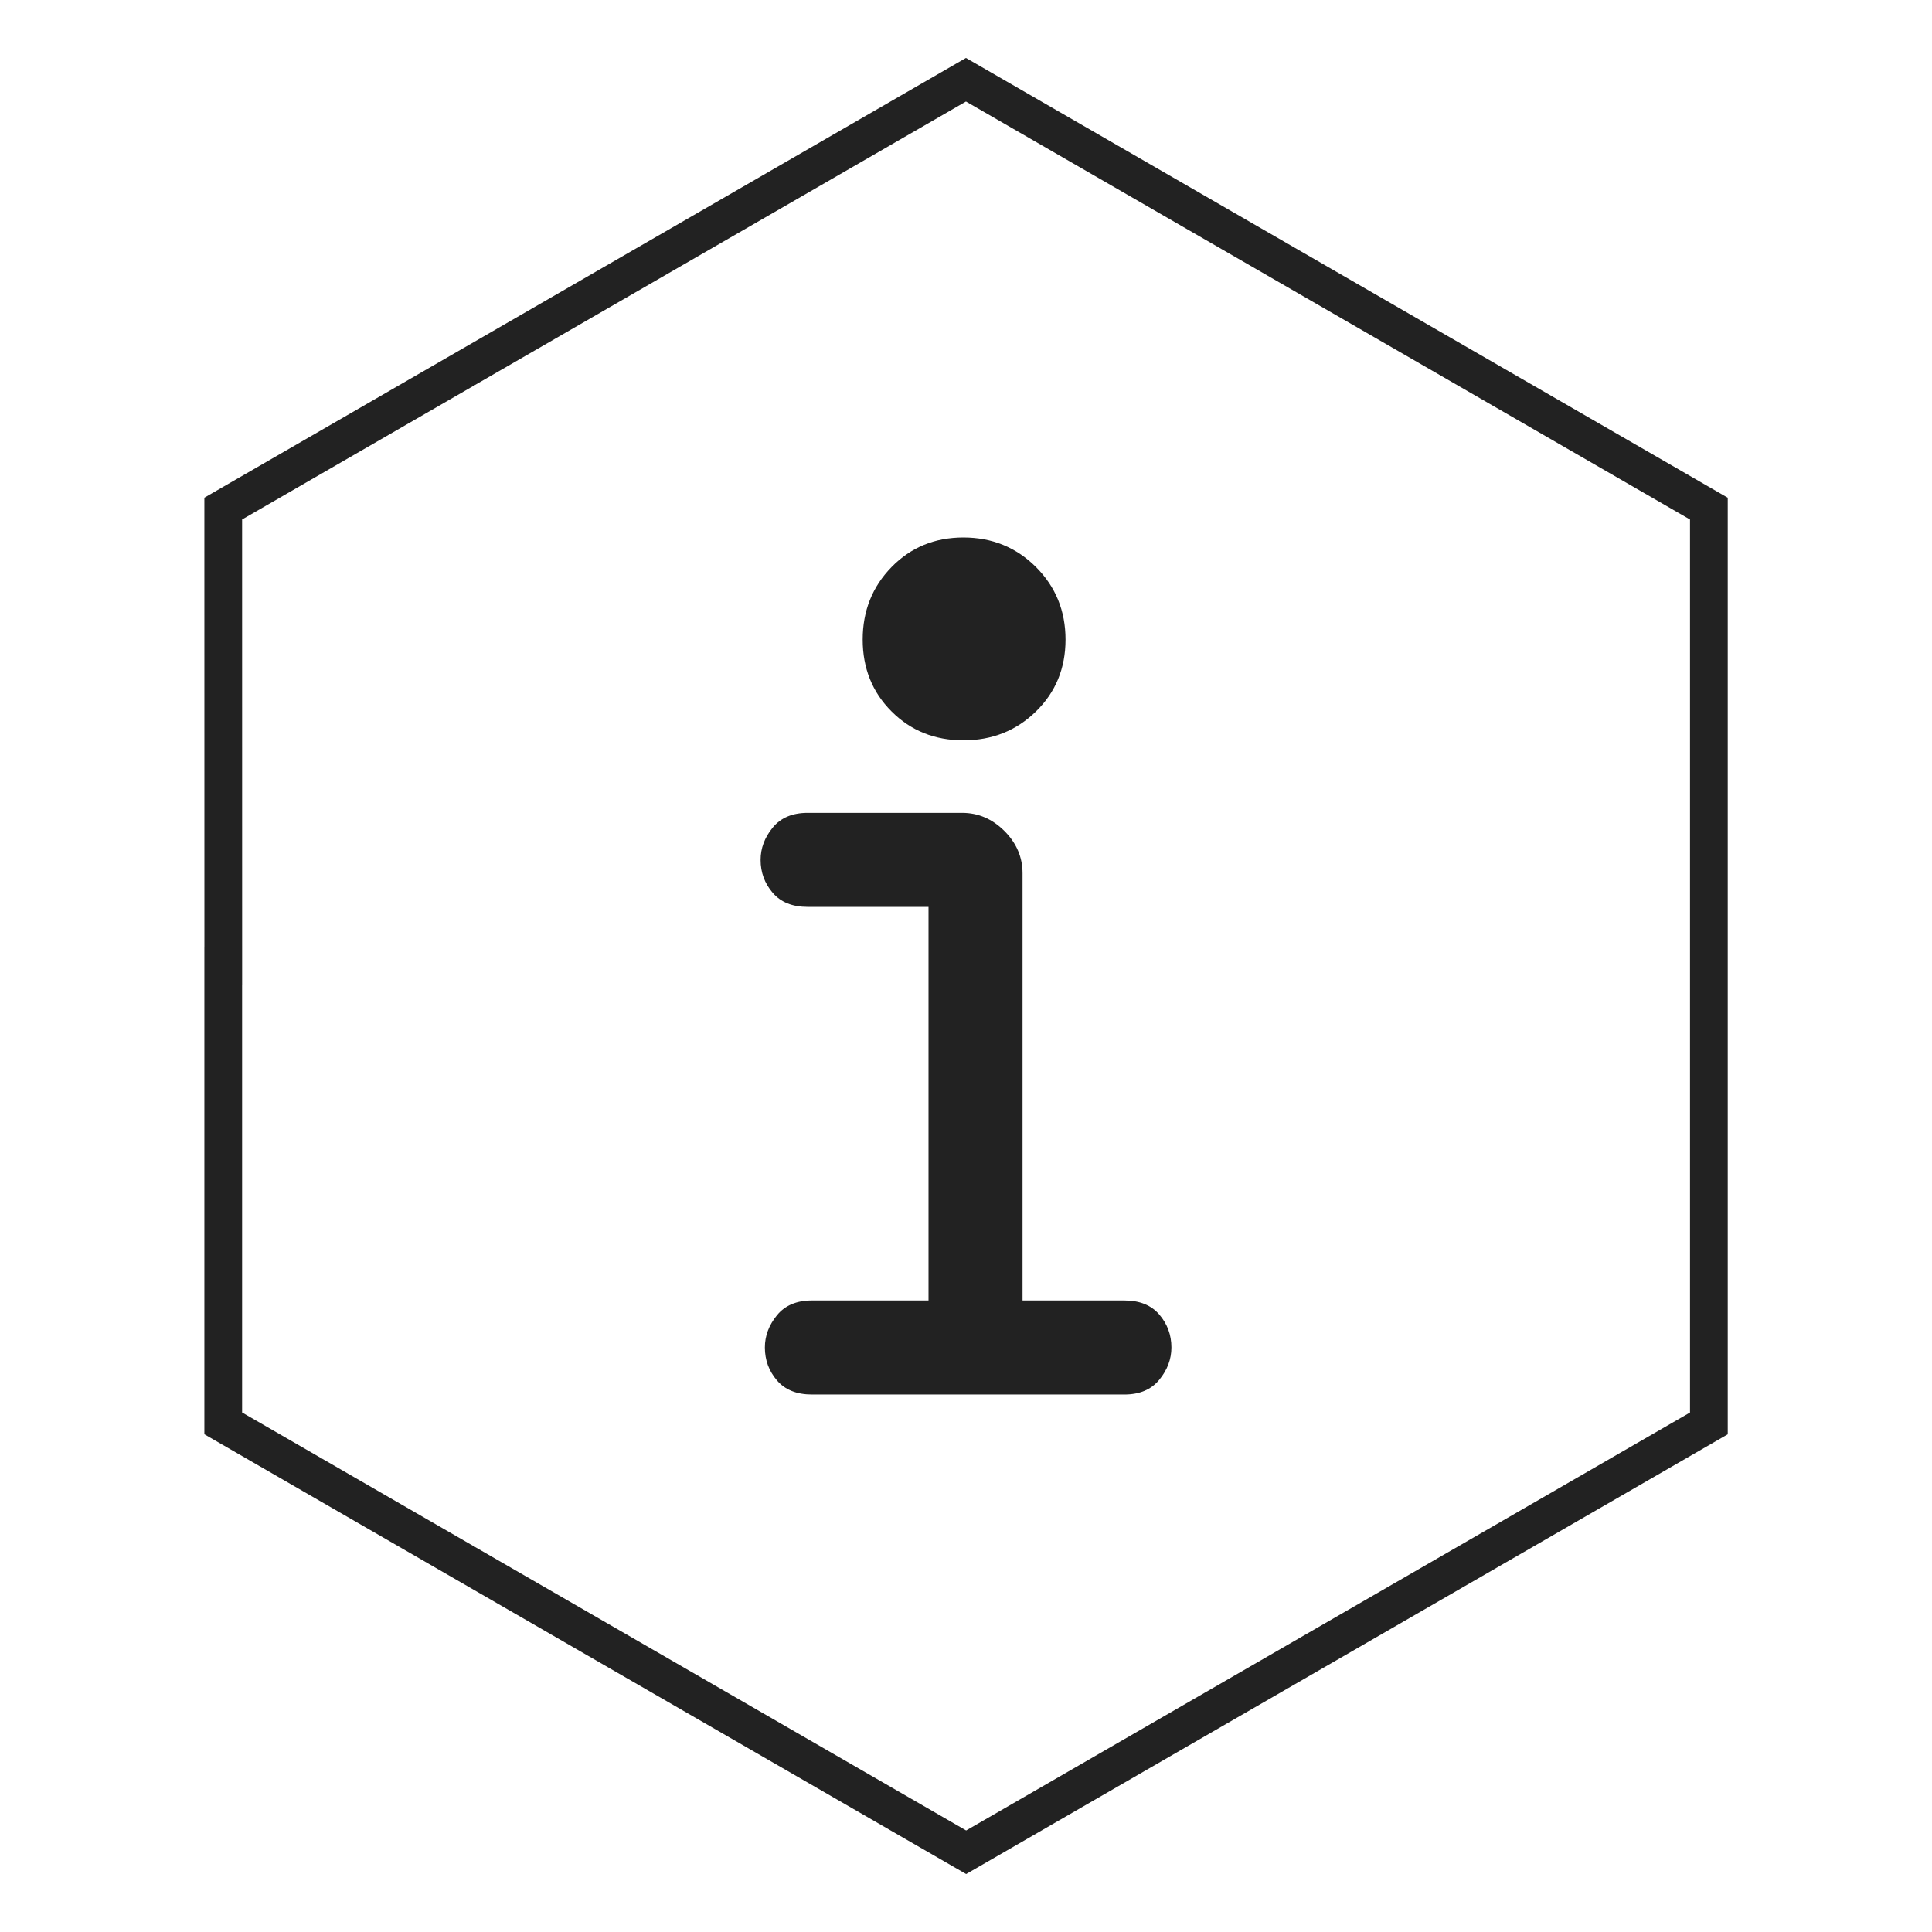 <?xml version="1.0" encoding="utf-8"?>
<!-- Generator: Adobe Illustrator 17.0.0, SVG Export Plug-In . SVG Version: 6.00 Build 0)  -->
<!DOCTYPE svg PUBLIC "-//W3C//DTD SVG 1.1//EN" "http://www.w3.org/Graphics/SVG/1.1/DTD/svg11.dtd">
<svg version="1.1" id="Layer_1" xmlns="http://www.w3.org/2000/svg" xmlns:xlink="http://www.w3.org/1999/xlink" x="0px" y="0px"
	 width="512px" height="512px" viewBox="0 0 512 512" enable-background="new 0 0 512 512" xml:space="preserve">
<polygon fill="none" stroke="#222222" stroke-width="10" stroke-miterlimit="10" points="255.99,21.13 59.16,134.78 59.17,256
	59.16,256 59.16,377.21 256.04,490.87 452.87,377.22 452.87,134.79 "/>
<g>
	<path fill="#222222" d="M310.434,357.1c0,3.088-1.068,5.936-3.204,8.545c-2.137,2.613-5.223,3.915-9.256,3.915h-82.815
		c-4.038,0-7.119-1.246-9.255-3.737c-2.137-2.493-3.204-5.396-3.204-8.723c0-3.081,1.068-5.929,3.204-8.543
		c2.136-2.609,5.217-3.915,9.255-3.915h30.906V240.336h-32.038c-4.038,0-7.12-1.246-9.256-3.738
		c-2.136-2.491-3.204-5.395-3.204-8.722c0-3.082,1.068-5.93,3.204-8.543c2.136-2.609,5.218-3.916,9.256-3.916h40.939
		c4.272,0,8.009,1.602,11.213,4.805c3.204,3.204,4.806,6.942,4.806,11.214v113.204h26.99c4.033,0,7.119,1.246,9.256,3.737
		C309.366,350.871,310.434,353.78,310.434,357.1z M282.375,169.495c0,7.598-2.615,13.945-7.831,19.045
		c-5.223,5.106-11.632,7.654-19.225,7.654c-7.597,0-13.944-2.548-19.044-7.654c-5.107-5.1-7.654-11.447-7.654-19.045
		c0-7.592,2.547-14.001,7.654-19.223c5.1-5.218,11.447-7.832,19.044-7.832c7.593,0,14.001,2.615,19.225,7.832
		C279.761,155.495,282.375,161.903,282.375,169.495z"/>
</g>
</svg>

